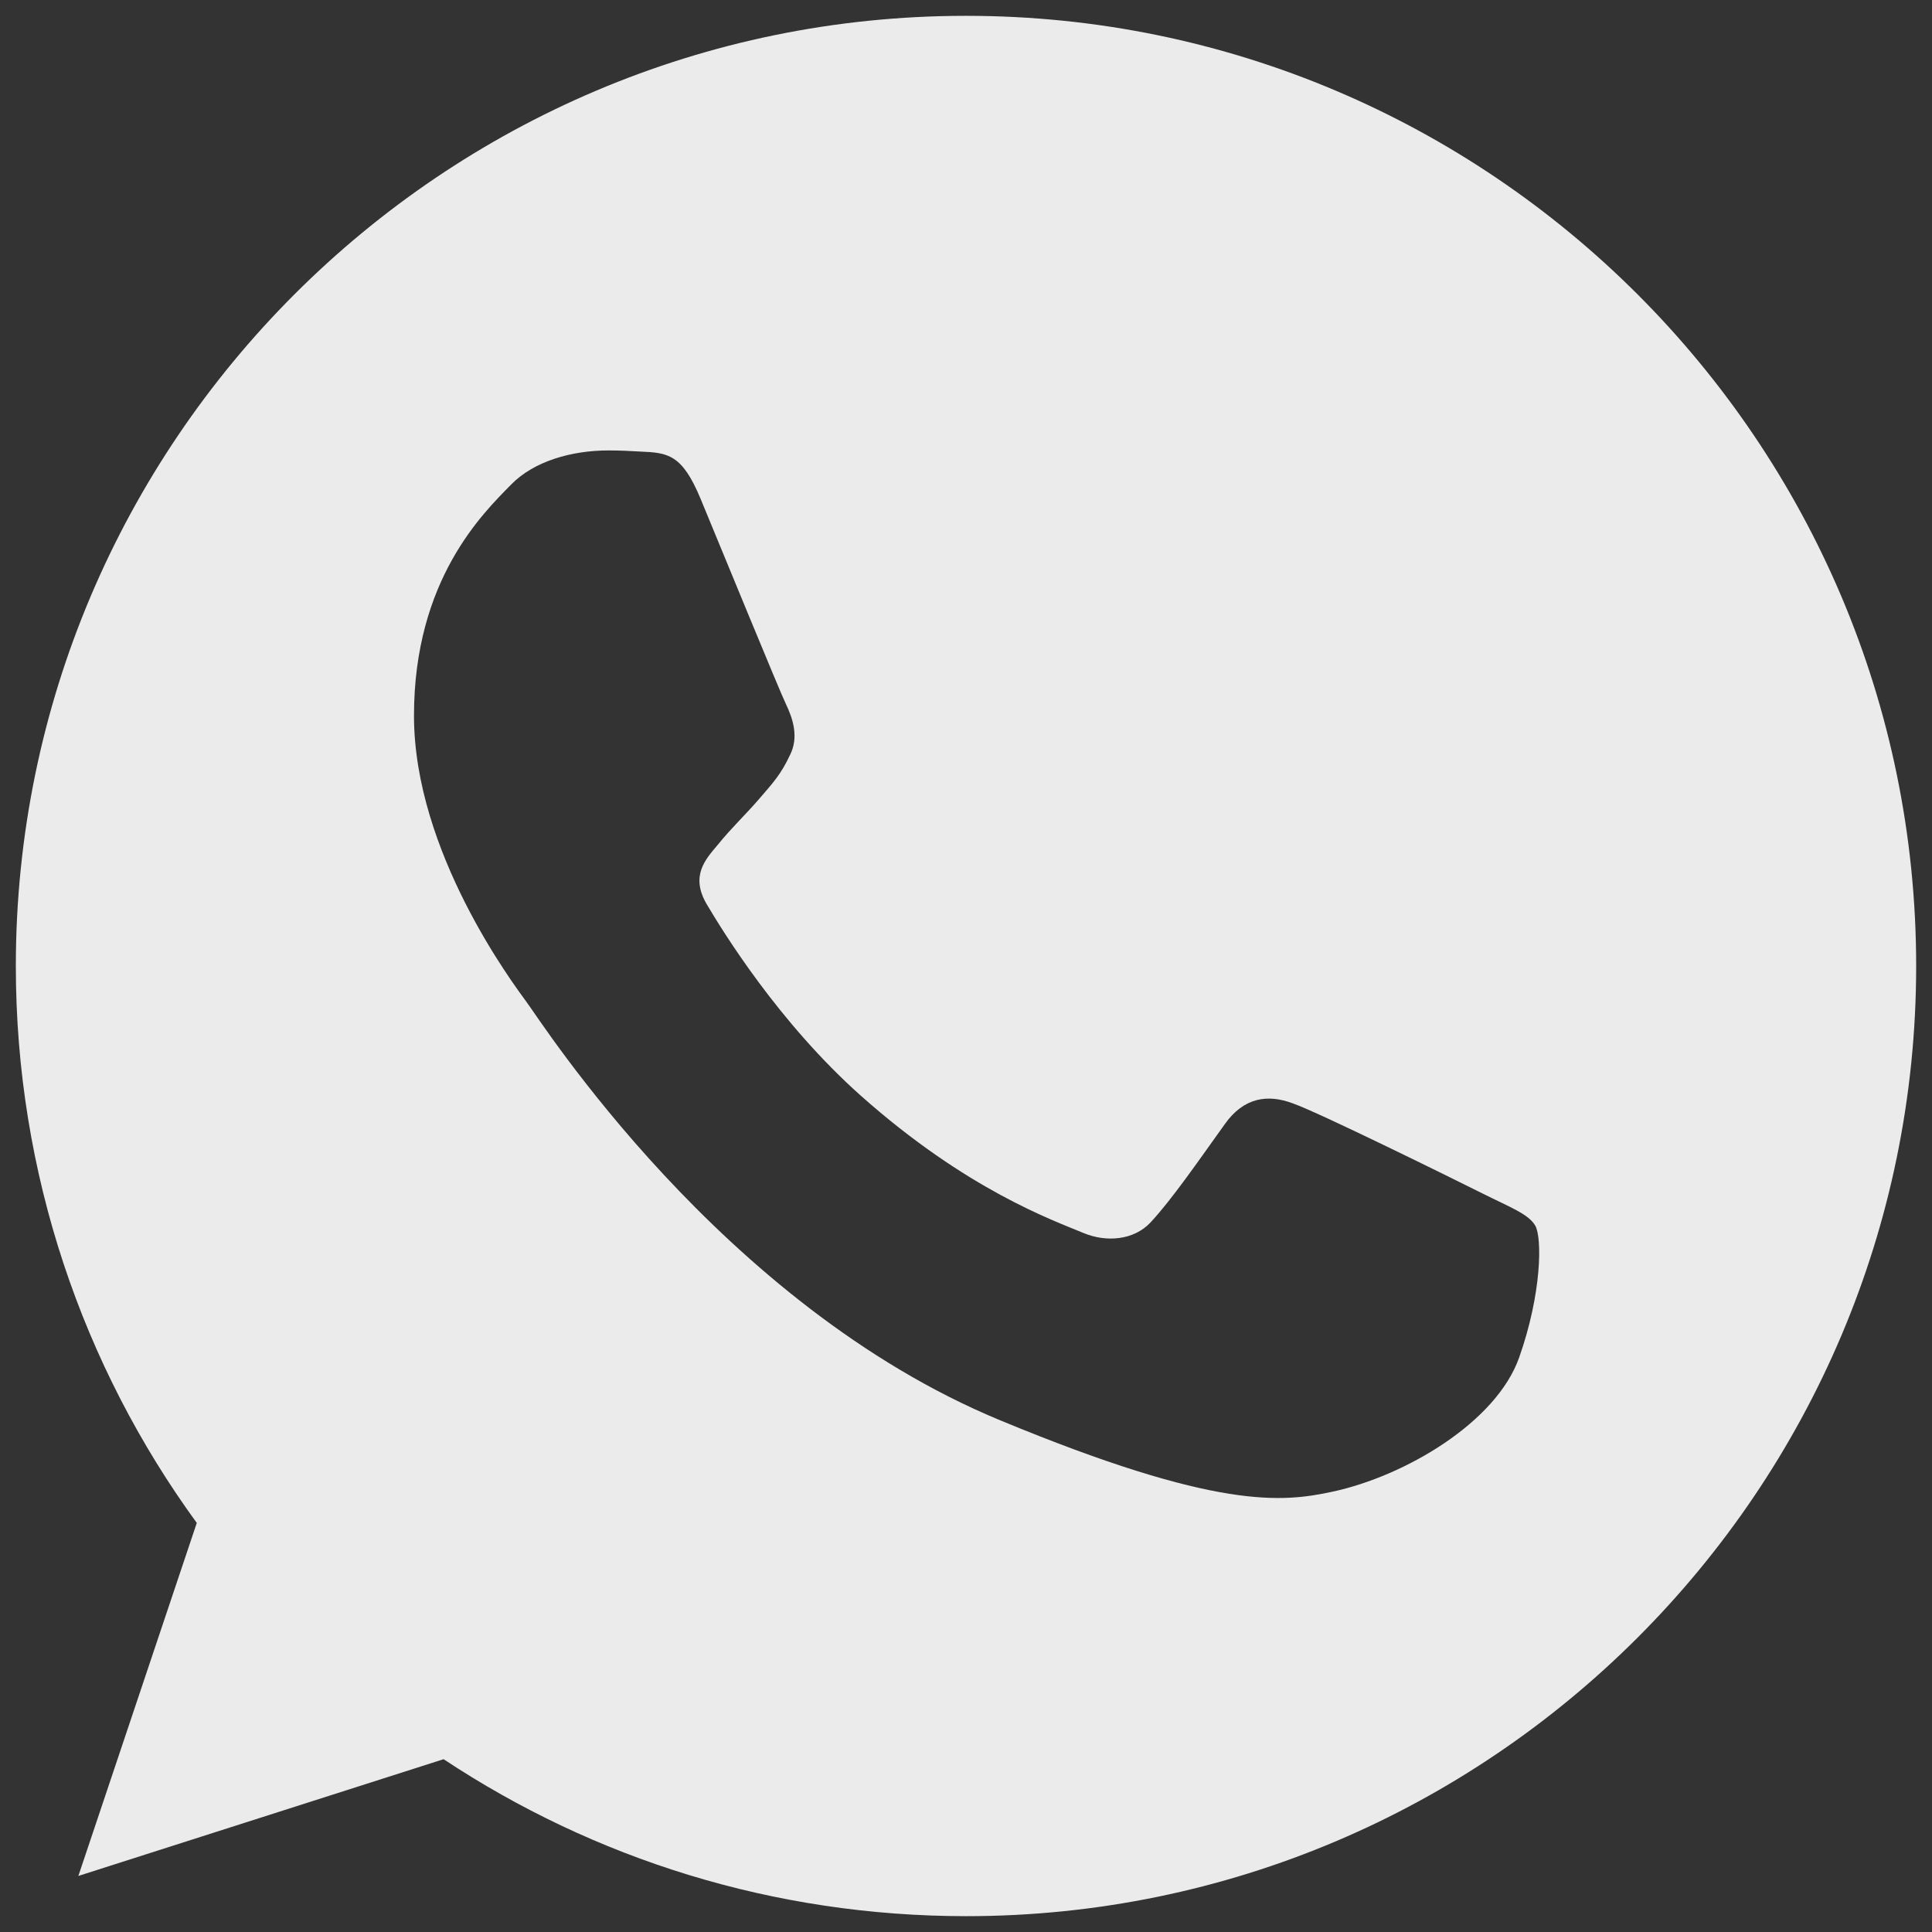 <svg width="61" height="61" viewBox="0 0 61 61" fill="none" xmlns="http://www.w3.org/2000/svg">
<rect x="0" y="0" width="61" height="61" fill="#333333" stroke="none"/>
<g id="whatsapp-black_100119 1" clip-path="url(#clip0_112_998)">
<g id="Icons">
<g id="Black">
<path id="Whatsapp" fill-rule="evenodd" clip-rule="evenodd" d="M30.491 0.5C13.953 0.5 0.5 13.957 0.5 30.5C0.5 37.06 2.616 43.145 6.213 48.084L2.474 59.23L14.006 55.544C18.748 58.684 24.408 60.5 30.509 60.5C47.047 60.5 60.5 47.043 60.5 30.5C60.5 13.957 47.047 0.5 30.509 0.5L30.491 0.5ZM22.116 15.739C21.534 14.345 21.093 14.293 20.212 14.257C19.912 14.239 19.578 14.222 19.207 14.222C18.061 14.222 16.862 14.557 16.139 15.298C15.258 16.197 13.071 18.296 13.071 22.599C13.071 26.902 16.209 31.065 16.632 31.647C17.073 32.228 22.751 41.188 31.567 44.839C38.46 47.696 40.506 47.432 42.075 47.097C44.367 46.603 47.241 44.909 47.964 42.864C48.687 40.818 48.687 39.072 48.475 38.701C48.264 38.331 47.682 38.12 46.8 37.678C45.919 37.237 41.634 35.121 40.823 34.839C40.029 34.539 39.272 34.645 38.672 35.492C37.826 36.673 36.998 37.873 36.327 38.596C35.798 39.16 34.934 39.231 34.211 38.931C33.242 38.525 30.527 37.572 27.176 34.592C24.584 32.282 22.821 29.407 22.31 28.543C21.799 27.662 22.257 27.149 22.662 26.674C23.103 26.127 23.526 25.739 23.967 25.227C24.408 24.716 24.655 24.451 24.937 23.851C25.237 23.27 25.025 22.67 24.814 22.229C24.602 21.788 22.839 17.484 22.116 15.739Z" fill="white" fill-opacity="0.9"/>
</g>
</g>
</g>
<defs>
<clipPath id="clip0_112_998">
<rect width="60" height="60" fill="white" transform="translate(0.5 0.5)"/>
</clipPath>
</defs>
</svg>
